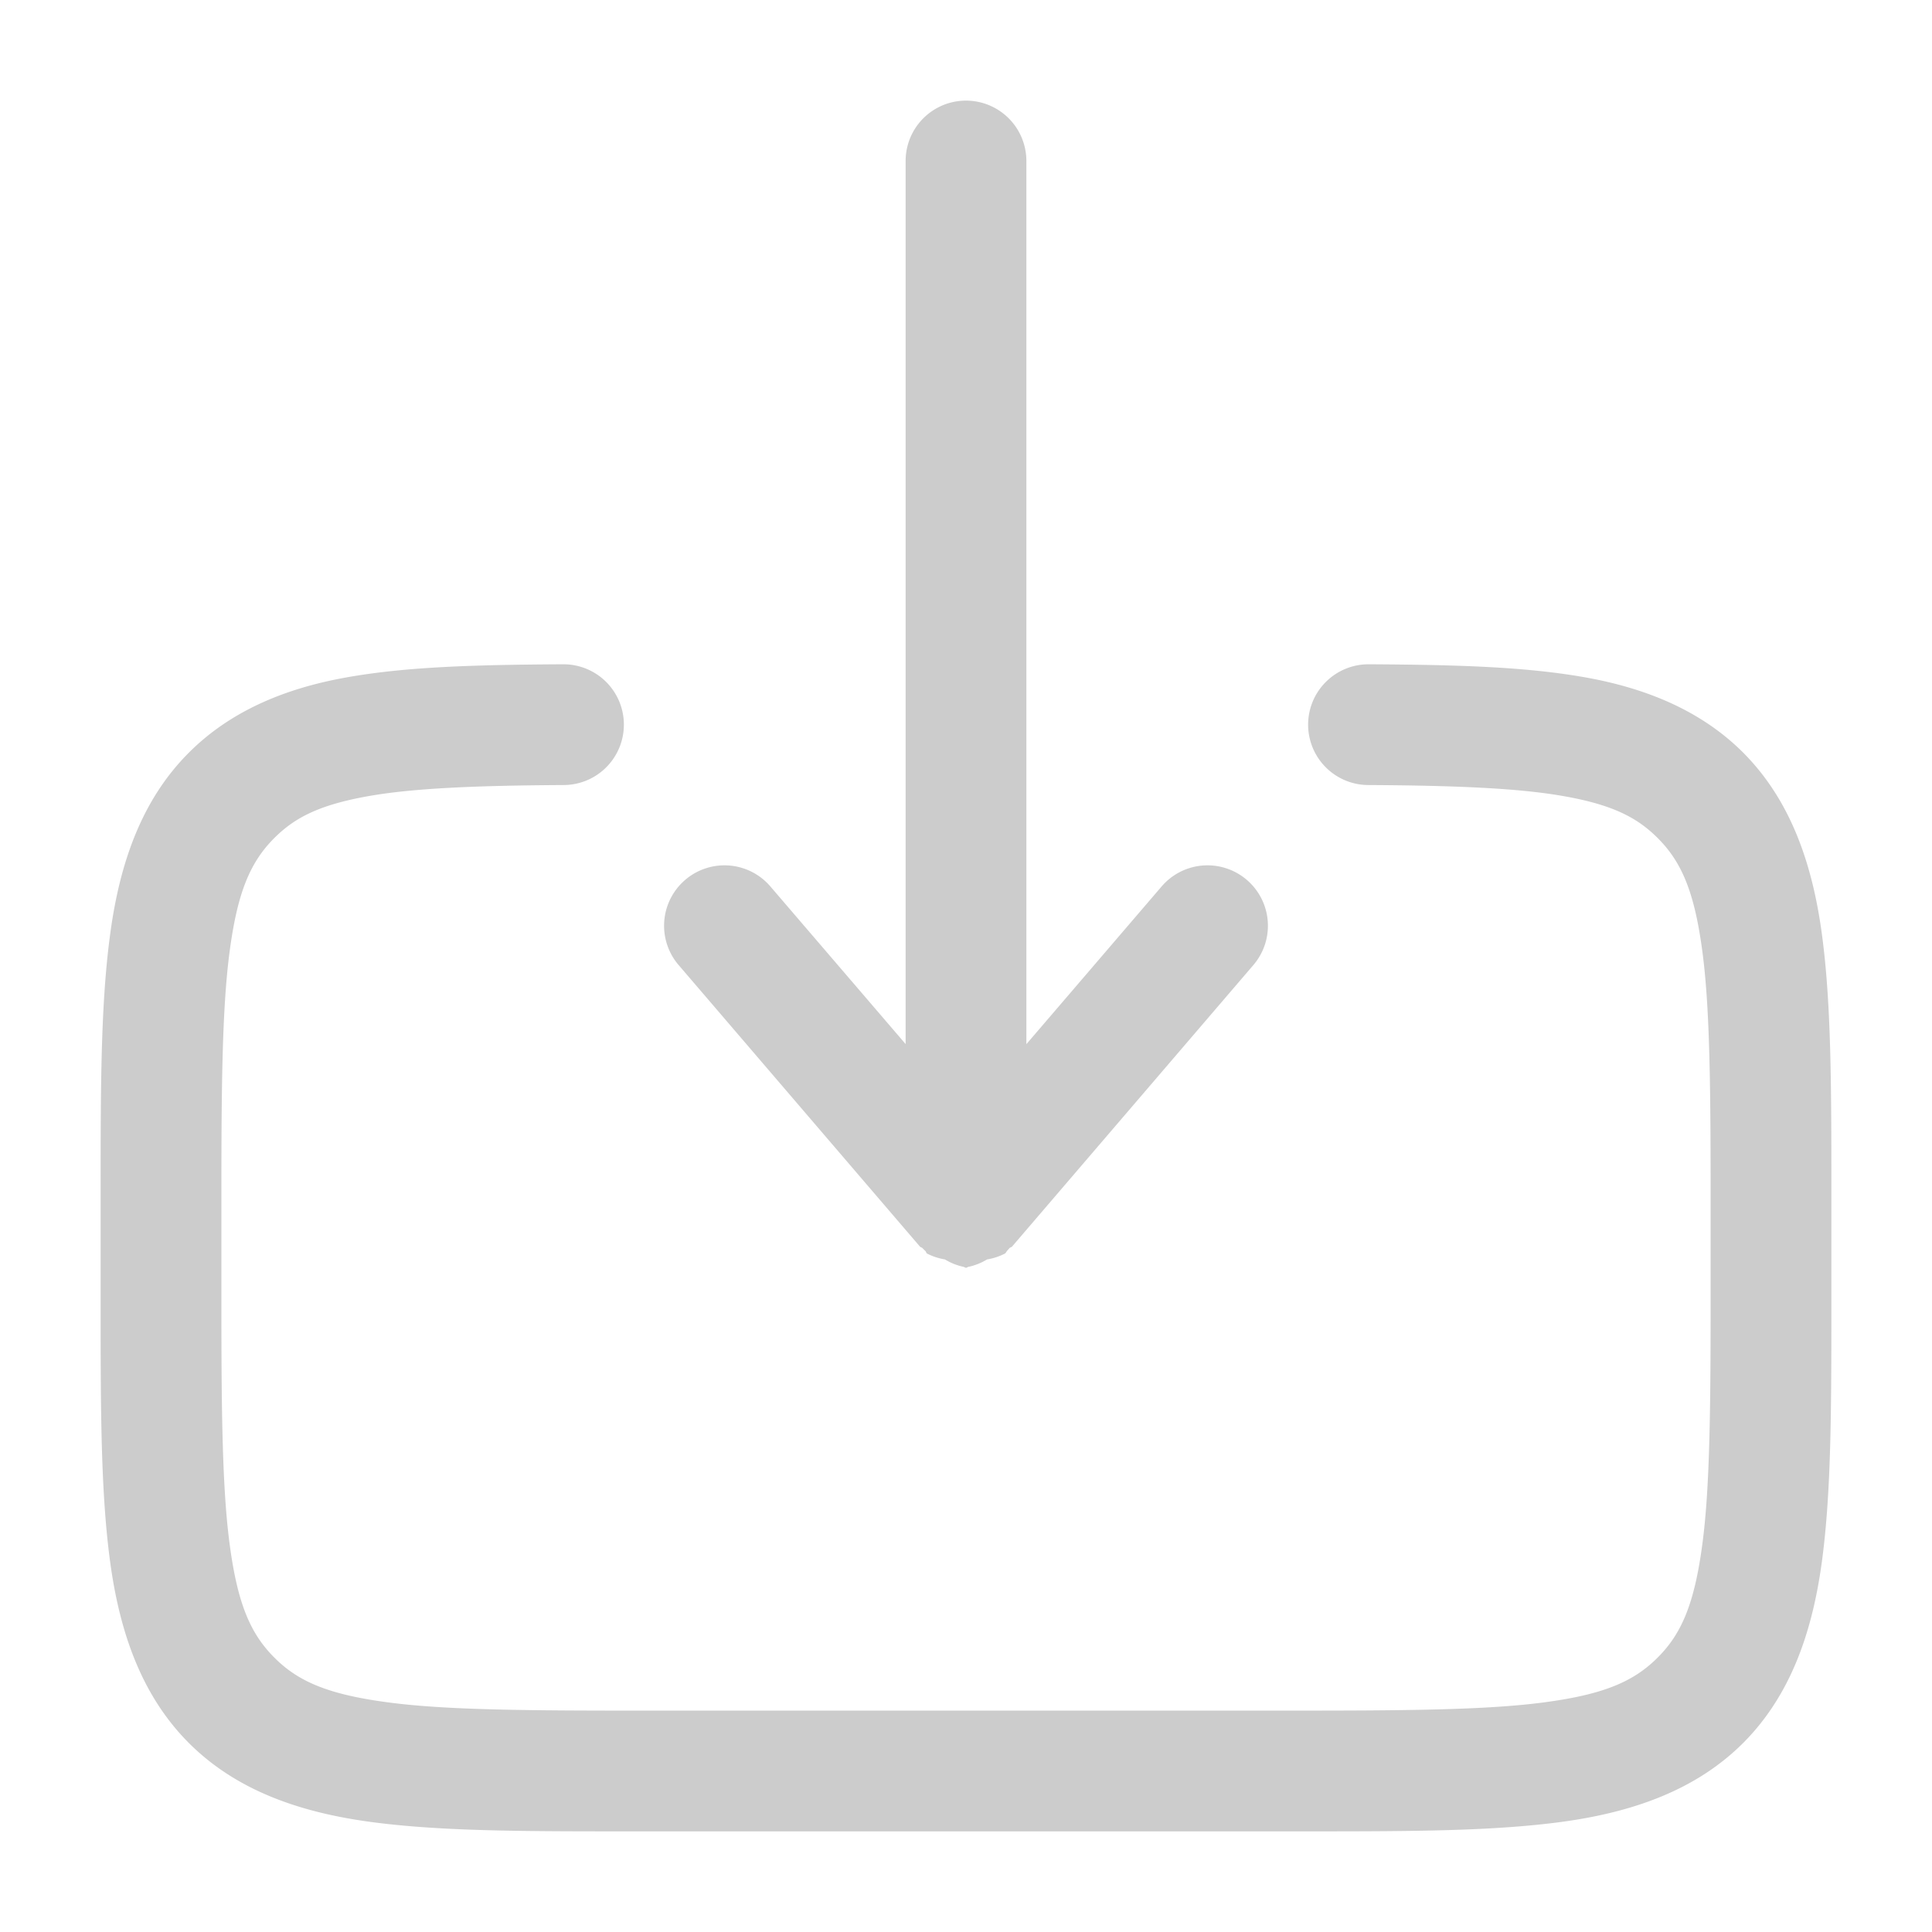 <svg xmlns="http://www.w3.org/2000/svg" width="800" height="800" fill="none" stroke="currentColor" stroke-linecap="round" stroke-width="1.5" viewBox="0 0 24 24"><path fill="#ccc" stroke="none" d="M6.996 8.252c-1.098.006-1.967.03-2.72.168-.754.138-1.42.42-1.928.928-.582.581-.86 1.36-.98 2.261-.122.902-.118 1.977-.118 3.391v1c0 1.414-.004 2.49.117 3.393.121.901.399 1.678.98 2.26.582.581 1.359.859 2.26.98.902.121 1.979.117 3.393.117h8c1.414 0 2.49.004 3.393-.117.901-.121 1.678-.4 2.26-.98.581-.582.859-1.359.98-2.26.121-.902.117-1.979.117-3.393v-1c0-1.414.004-2.489-.117-3.39-.121-.903-.4-1.68-.98-2.262-.51-.509-1.177-.79-1.93-.928-.754-.138-1.621-.162-2.72-.168a.75.75 0 0 0-.753.746.75.75 0 0 0 .746.754c1.077.006 1.886.038 2.457.143.571.104.879.255 1.139.515.297.297.456.667.554 1.399.099.732.104 1.777.104 3.191v1c0 1.414-.005 2.46-.104 3.191-.098.732-.257 1.104-.554 1.4-.297.298-.669.457-1.4.555-.733.099-1.778.104-3.192.104H8c-1.414 0-2.46-.005-3.191-.104-.732-.098-1.104-.257-1.4-.554-.298-.297-.457-.669-.555-1.4-.099-.733-.104-1.778-.104-3.192v-1c0-1.414.005-2.46.104-3.191.098-.732.257-1.102.554-1.399.26-.26.568-.41 1.139-.515.571-.105 1.38-.137 2.457-.143a.75.75 0 0 0 .746-.754.75.75 0 0 0-.754-.746Z" color="#000" style="-inkscape-stroke:none"/><path fill="#ccc" stroke="none" d="M12 1.25a.75.75 0 0 0-.75.75v10.97l-1.68-1.958a.75.75 0 0 0-1.058-.082.75.75 0 0 0-.082 1.058l3 3.5a.75.75 0 0 0 .027.014.75.75 0 0 0 .041.041.75.75 0 0 0 .014.027.75.75 0 0 0 .226.075.75.75 0 0 0 .235.093.75.75 0 0 0 .027.012.75.75 0 0 0 .027-.012.75.75 0 0 0 .235-.093.75.75 0 0 0 .226-.075.75.75 0 0 0 .02-.029.75.75 0 0 0 .035-.04.75.75 0 0 0 .027-.013l3-3.5a.75.75 0 0 0-.082-1.058.75.75 0 0 0-1.058.082l-1.68 1.959V2a.75.75 0 0 0-.75-.75Z" color="#000" style="-inkscape-stroke:none"/></svg>